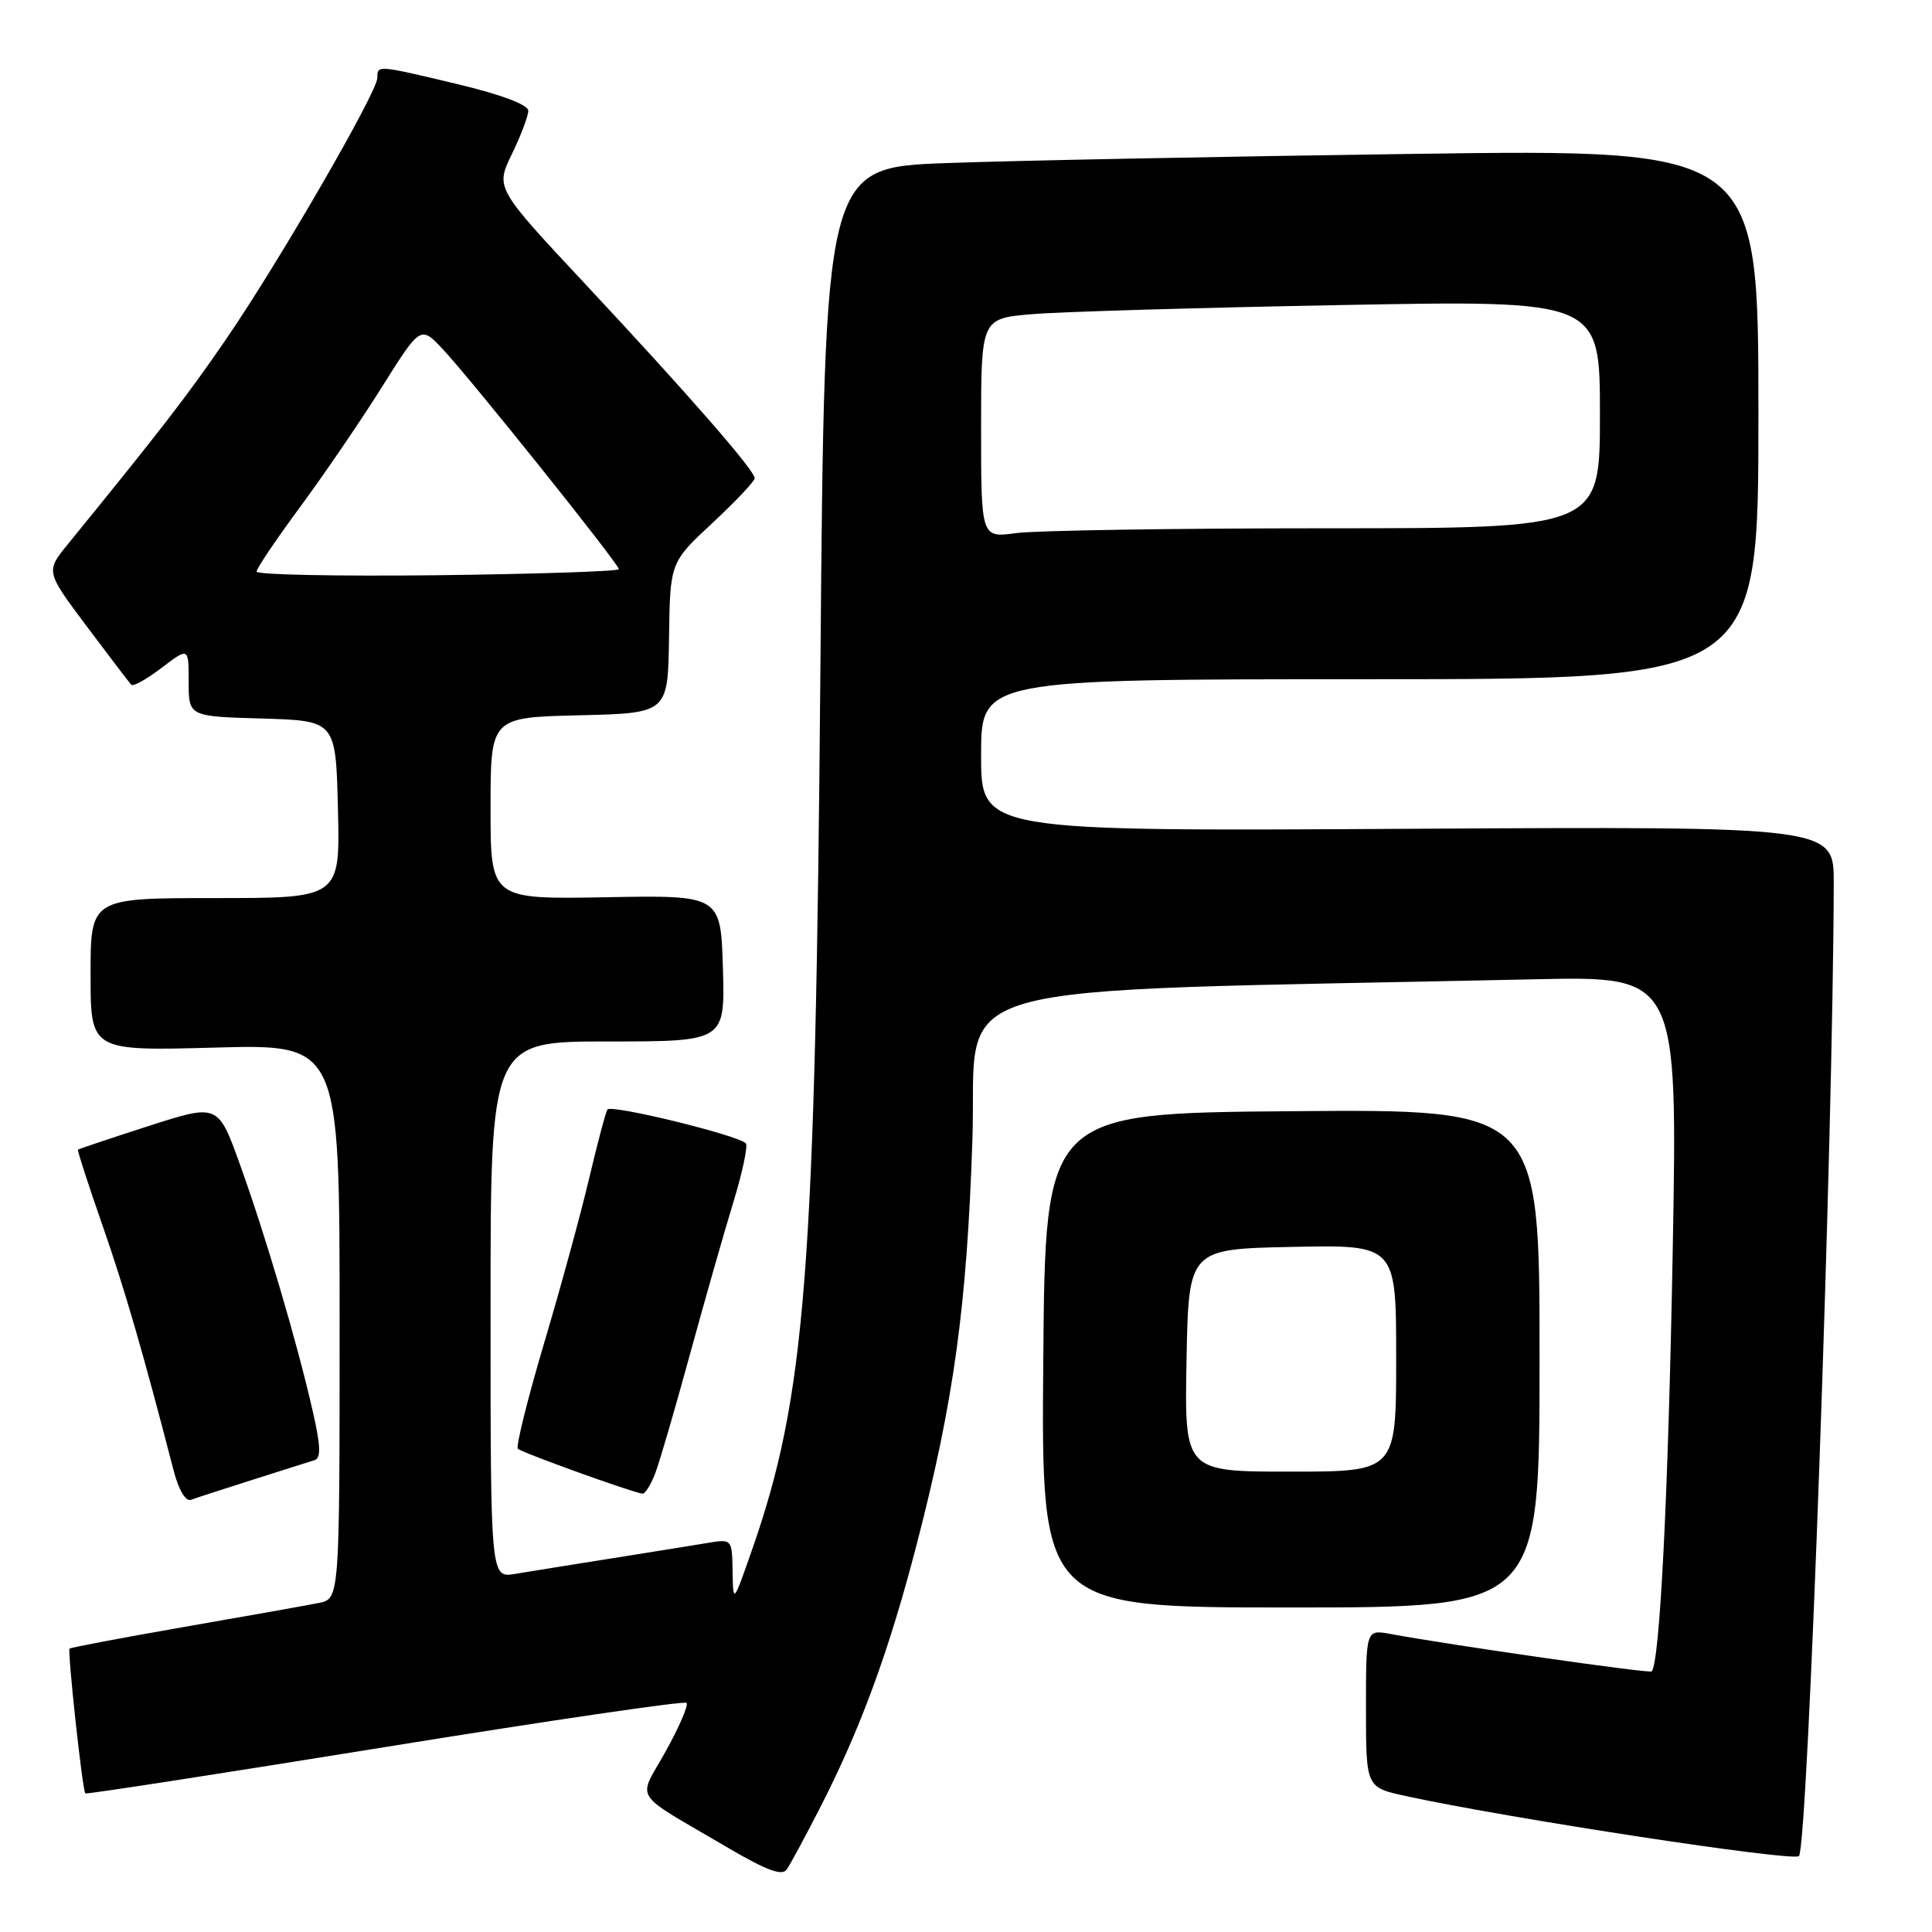 <?xml version="1.0" encoding="UTF-8" standalone="no"?>
<!DOCTYPE svg PUBLIC "-//W3C//DTD SVG 1.1//EN" "http://www.w3.org/Graphics/SVG/1.1/DTD/svg11.dtd" >
<svg xmlns="http://www.w3.org/2000/svg" xmlns:xlink="http://www.w3.org/1999/xlink" version="1.1" viewBox="0 0 256 256">
 <g >
 <path fill="currentColor"
d=" M 108.54 239.77 C 113.98 229.20 117.77 218.90 121.46 204.66 C 126.38 185.70 128.12 173.09 128.85 151.00 C 129.57 129.38 122.01 131.53 203.40 129.76 C 222.30 129.34 222.30 129.34 221.64 165.92 C 221.06 198.02 219.93 220.44 218.85 221.47 C 218.54 221.76 192.38 218.01 184.25 216.51 C 181.00 215.91 181.00 215.91 181.00 226.37 C 181.00 236.83 181.00 236.83 186.25 237.98 C 199.92 240.95 237.64 246.71 238.37 245.94 C 239.55 244.70 242.90 151.11 242.98 117.00 C 243.00 109.50 243.00 109.50 186.50 109.82 C 130.00 110.15 130.00 110.15 130.00 100.07 C 130.00 90.00 130.00 90.00 181.50 90.00 C 233.00 90.00 233.00 90.00 233.00 54.88 C 233.00 19.76 233.00 19.76 187.25 20.39 C 162.09 20.74 134.25 21.28 125.38 21.61 C 109.26 22.20 109.26 22.20 108.71 88.35 C 108.04 168.78 106.78 184.99 99.60 205.50 C 97.15 212.50 97.15 212.50 97.07 208.20 C 97.00 203.93 96.99 203.91 93.75 204.45 C 91.96 204.75 86.22 205.67 81.00 206.50 C 75.78 207.33 70.04 208.25 68.25 208.55 C 65.00 209.09 65.00 209.09 65.00 173.55 C 65.00 138.00 65.00 138.00 80.54 138.00 C 96.07 138.00 96.07 138.00 95.79 128.31 C 95.50 118.61 95.50 118.61 80.25 118.89 C 65.00 119.16 65.00 119.16 65.00 107.11 C 65.00 95.06 65.00 95.06 76.75 94.78 C 88.50 94.50 88.50 94.50 88.65 84.51 C 88.79 74.52 88.79 74.52 94.40 69.30 C 97.48 66.43 100.00 63.76 100.00 63.37 C 100.00 62.33 91.25 52.30 77.61 37.70 C 65.65 24.91 65.65 24.91 67.82 20.43 C 69.02 17.96 70.00 15.37 70.00 14.67 C 70.00 13.89 66.43 12.54 60.75 11.18 C 49.95 8.60 50.00 8.60 50.00 10.32 C 50.00 12.20 36.85 34.92 29.92 45.00 C 24.78 52.49 21.43 56.83 8.99 72.11 C 6.05 75.72 6.05 75.72 11.50 83.00 C 14.50 87.00 17.15 90.49 17.41 90.74 C 17.66 90.99 19.47 89.98 21.43 88.48 C 25.00 85.76 25.00 85.76 25.00 90.35 C 25.00 94.93 25.00 94.93 34.75 95.21 C 44.50 95.50 44.50 95.50 44.78 107.25 C 45.06 119.00 45.06 119.00 28.53 119.00 C 12.00 119.00 12.00 119.00 12.00 129.13 C 12.00 139.26 12.00 139.26 28.50 138.81 C 45.00 138.36 45.00 138.36 45.00 175.10 C 45.00 211.84 45.00 211.84 42.25 212.40 C 40.74 212.70 32.75 214.13 24.50 215.56 C 16.25 217.00 9.38 218.30 9.22 218.45 C 8.92 218.75 10.92 237.26 11.31 237.64 C 11.44 237.77 29.30 235.01 51.00 231.50 C 72.70 227.99 90.69 225.35 90.97 225.64 C 91.25 225.92 90.02 228.80 88.22 232.04 C 84.48 238.79 83.44 237.18 96.46 244.84 C 101.57 247.84 103.65 248.61 104.25 247.71 C 104.71 247.05 106.64 243.47 108.54 239.77 Z  M 204.00 179.99 C 204.00 146.97 204.00 146.97 171.25 147.24 C 138.50 147.50 138.50 147.50 138.24 180.25 C 137.97 213.00 137.97 213.00 170.99 213.00 C 204.00 213.00 204.00 213.00 204.00 179.99 Z  M 33.50 196.07 C 37.35 194.84 41.03 193.68 41.68 193.48 C 42.56 193.21 42.49 191.54 41.40 186.81 C 39.31 177.69 35.19 163.74 31.82 154.37 C 28.90 146.24 28.90 146.24 19.70 149.20 C 14.65 150.83 10.43 152.24 10.33 152.34 C 10.23 152.44 11.68 156.91 13.55 162.28 C 16.54 170.85 18.99 179.32 23.00 194.83 C 23.67 197.43 24.60 198.99 25.31 198.73 C 25.96 198.49 29.65 197.29 33.50 196.07 Z  M 86.81 195.25 C 87.39 193.74 89.46 186.65 91.41 179.50 C 93.37 172.35 95.96 163.25 97.18 159.28 C 98.39 155.30 99.13 151.80 98.82 151.49 C 97.73 150.40 80.93 146.30 80.49 147.02 C 80.24 147.42 79.16 151.51 78.07 156.12 C 76.99 160.73 74.30 170.56 72.10 177.97 C 69.90 185.38 68.34 191.68 68.62 191.97 C 69.11 192.47 83.76 197.75 85.13 197.92 C 85.47 197.96 86.23 196.76 86.81 195.25 Z  M 34.00 75.74 C 34.00 75.32 36.58 71.50 39.72 67.24 C 42.87 62.98 47.76 55.82 50.59 51.31 C 55.73 43.13 55.73 43.13 58.71 46.31 C 62.50 50.36 82.00 74.73 82.00 75.42 C 82.00 75.70 71.20 76.06 58.00 76.22 C 44.80 76.37 34.00 76.16 34.00 75.74 Z  M 130.00 56.74 C 130.00 42.20 130.00 42.20 136.75 41.63 C 140.46 41.31 158.91 40.77 177.75 40.42 C 212.00 39.78 212.00 39.78 212.00 54.89 C 212.00 70.00 212.00 70.00 175.64 70.00 C 155.64 70.00 137.19 70.29 134.64 70.64 C 130.00 71.27 130.00 71.27 130.00 56.74 Z  M 157.22 180.25 C 157.50 165.50 157.50 165.50 171.25 165.22 C 185.00 164.94 185.00 164.94 185.00 179.97 C 185.00 195.00 185.00 195.00 170.97 195.00 C 156.95 195.00 156.95 195.00 157.22 180.25 Z "/>
</g>
</svg>